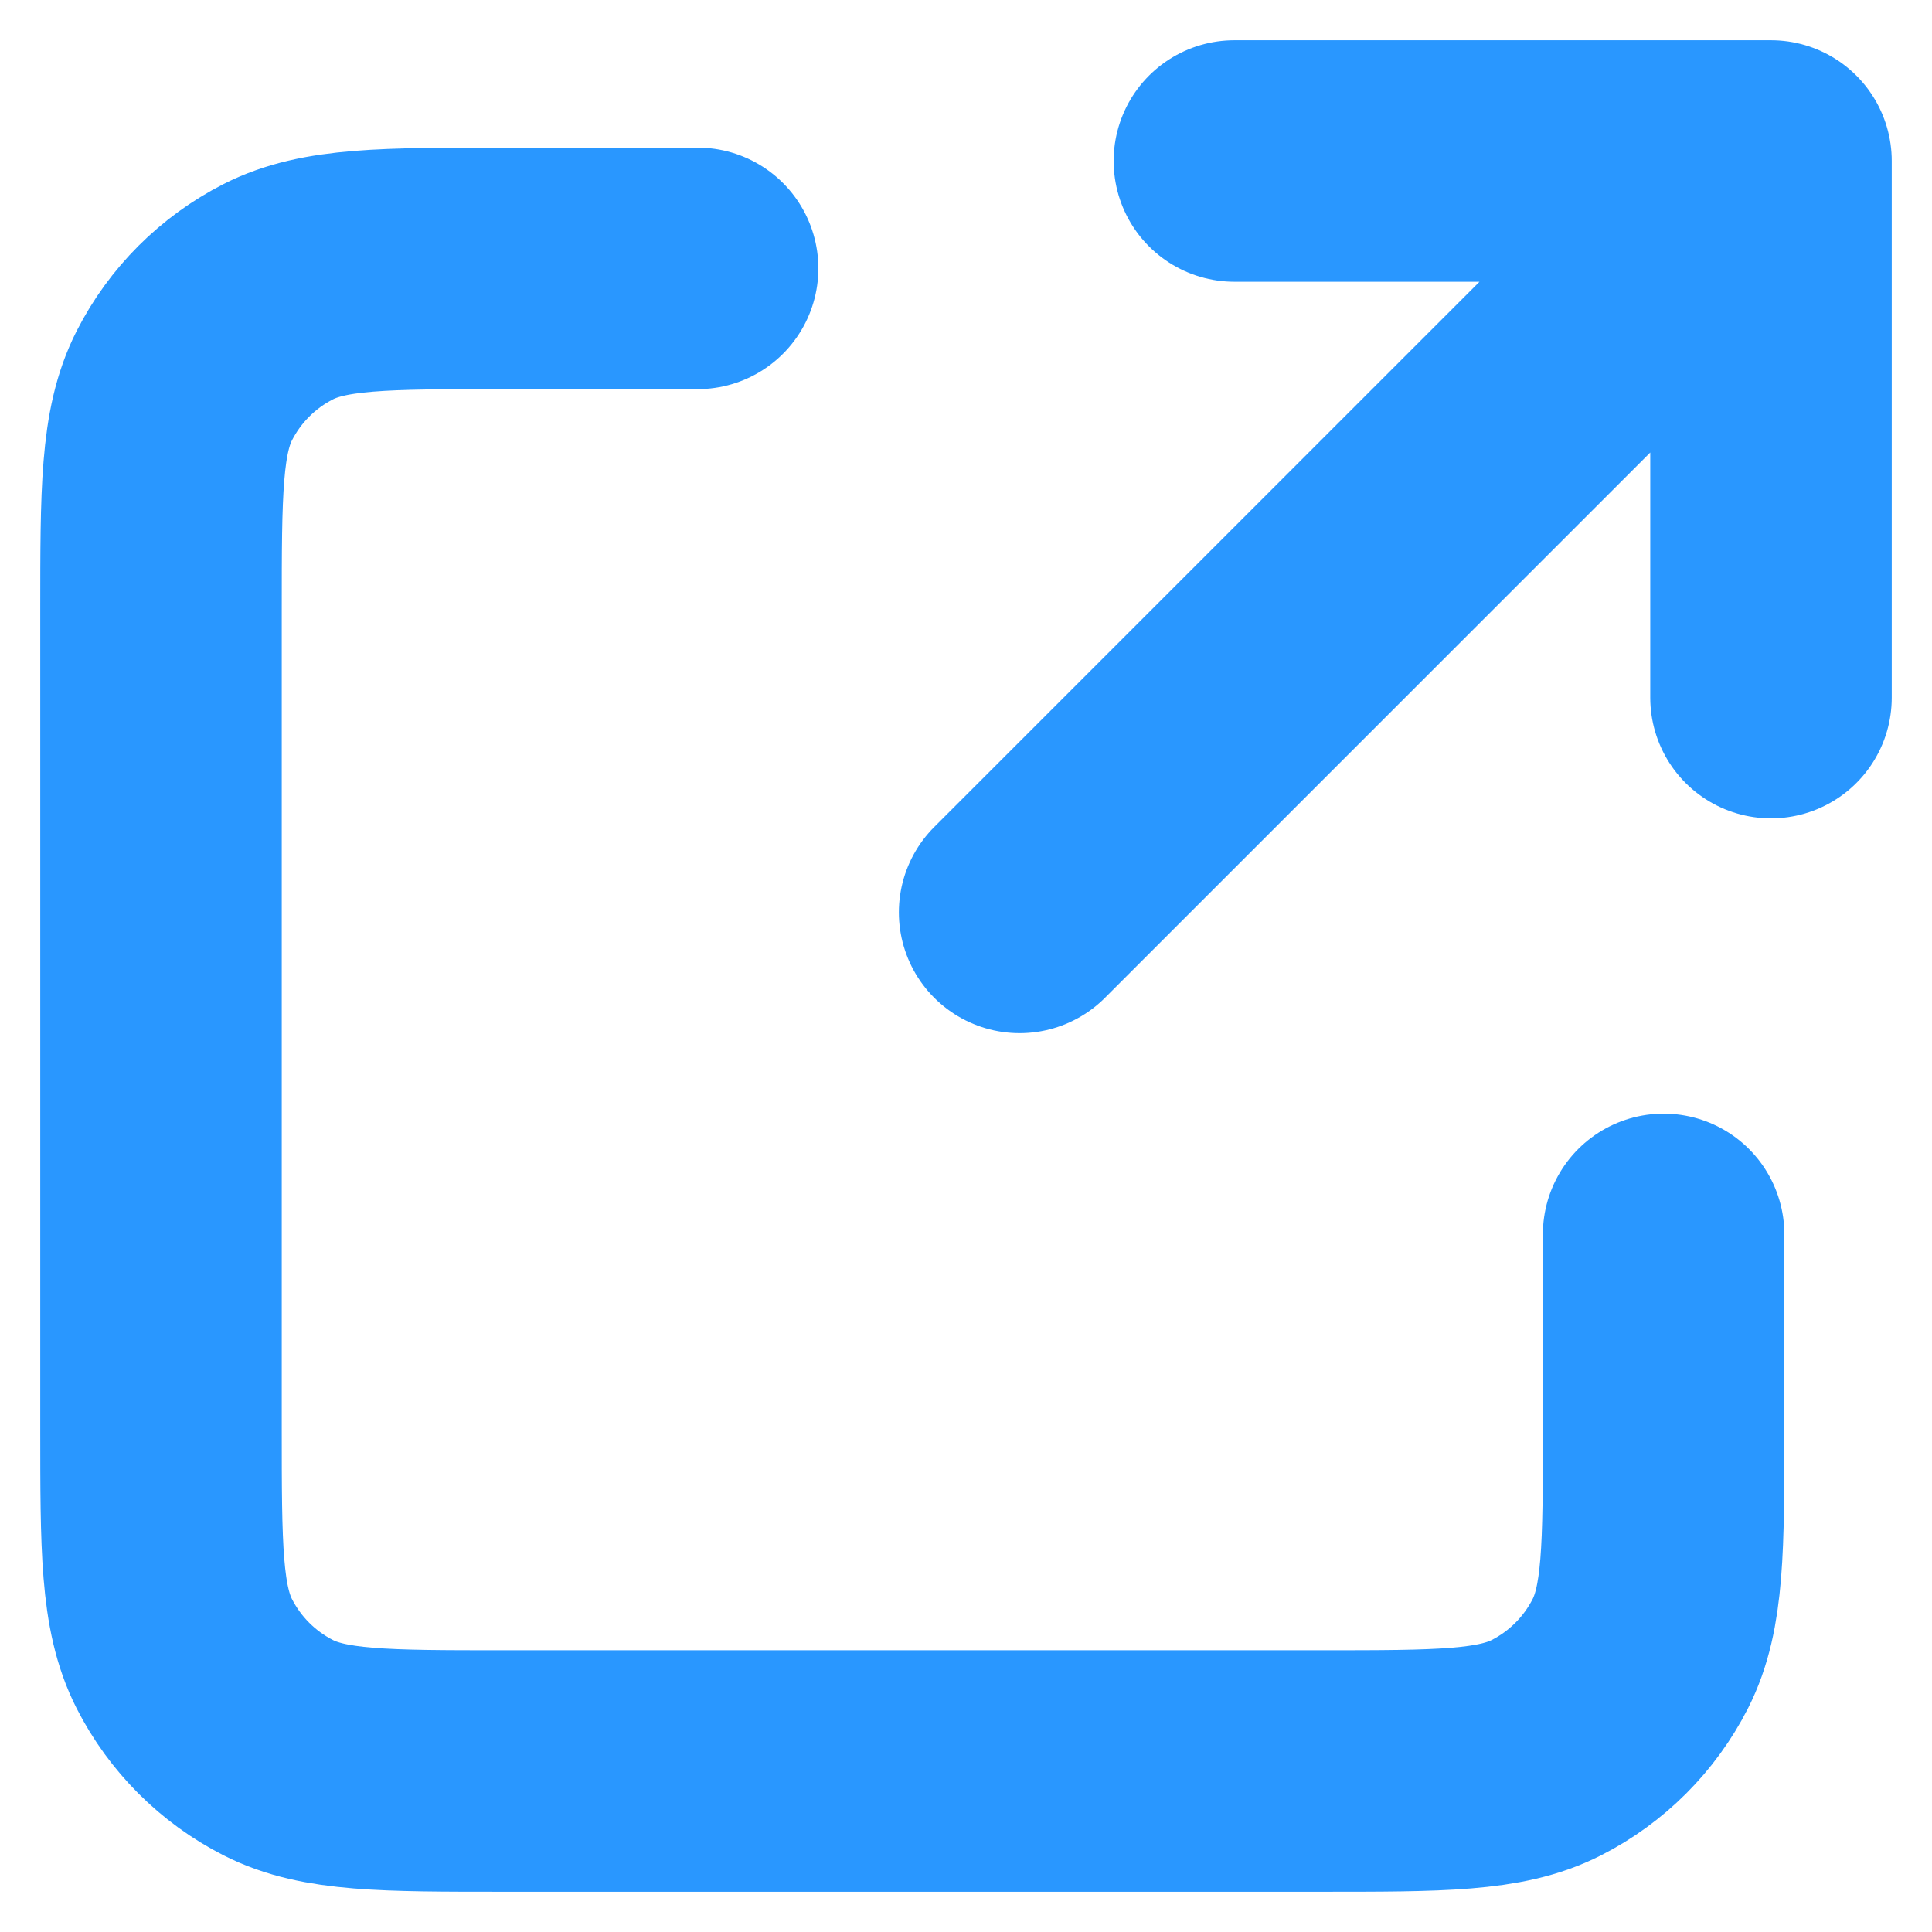 <svg width="12" height="12" viewBox="0 0 12 12" fill="none" xmlns="http://www.w3.org/2000/svg">
<path d="M4.333 1.667H3.133C2.387 1.667 2.013 1.667 1.728 1.812C1.477 1.94 1.273 2.144 1.145 2.395C1 2.68 1 3.053 1 3.8V8.867C1 9.614 1 9.987 1.145 10.272C1.273 10.523 1.477 10.727 1.728 10.855C2.013 11 2.386 11 3.131 11H8.202C8.947 11 9.32 11 9.605 10.855C9.856 10.727 10.06 10.523 10.188 10.272C10.333 9.987 10.333 9.614 10.333 8.869V7.667M11 4.333V1M11 1H7.667M11 1L6.333 5.667" stroke="#2997FF" stroke-width="1.5" stroke-linecap="round" stroke-linejoin="round"/>
</svg>
